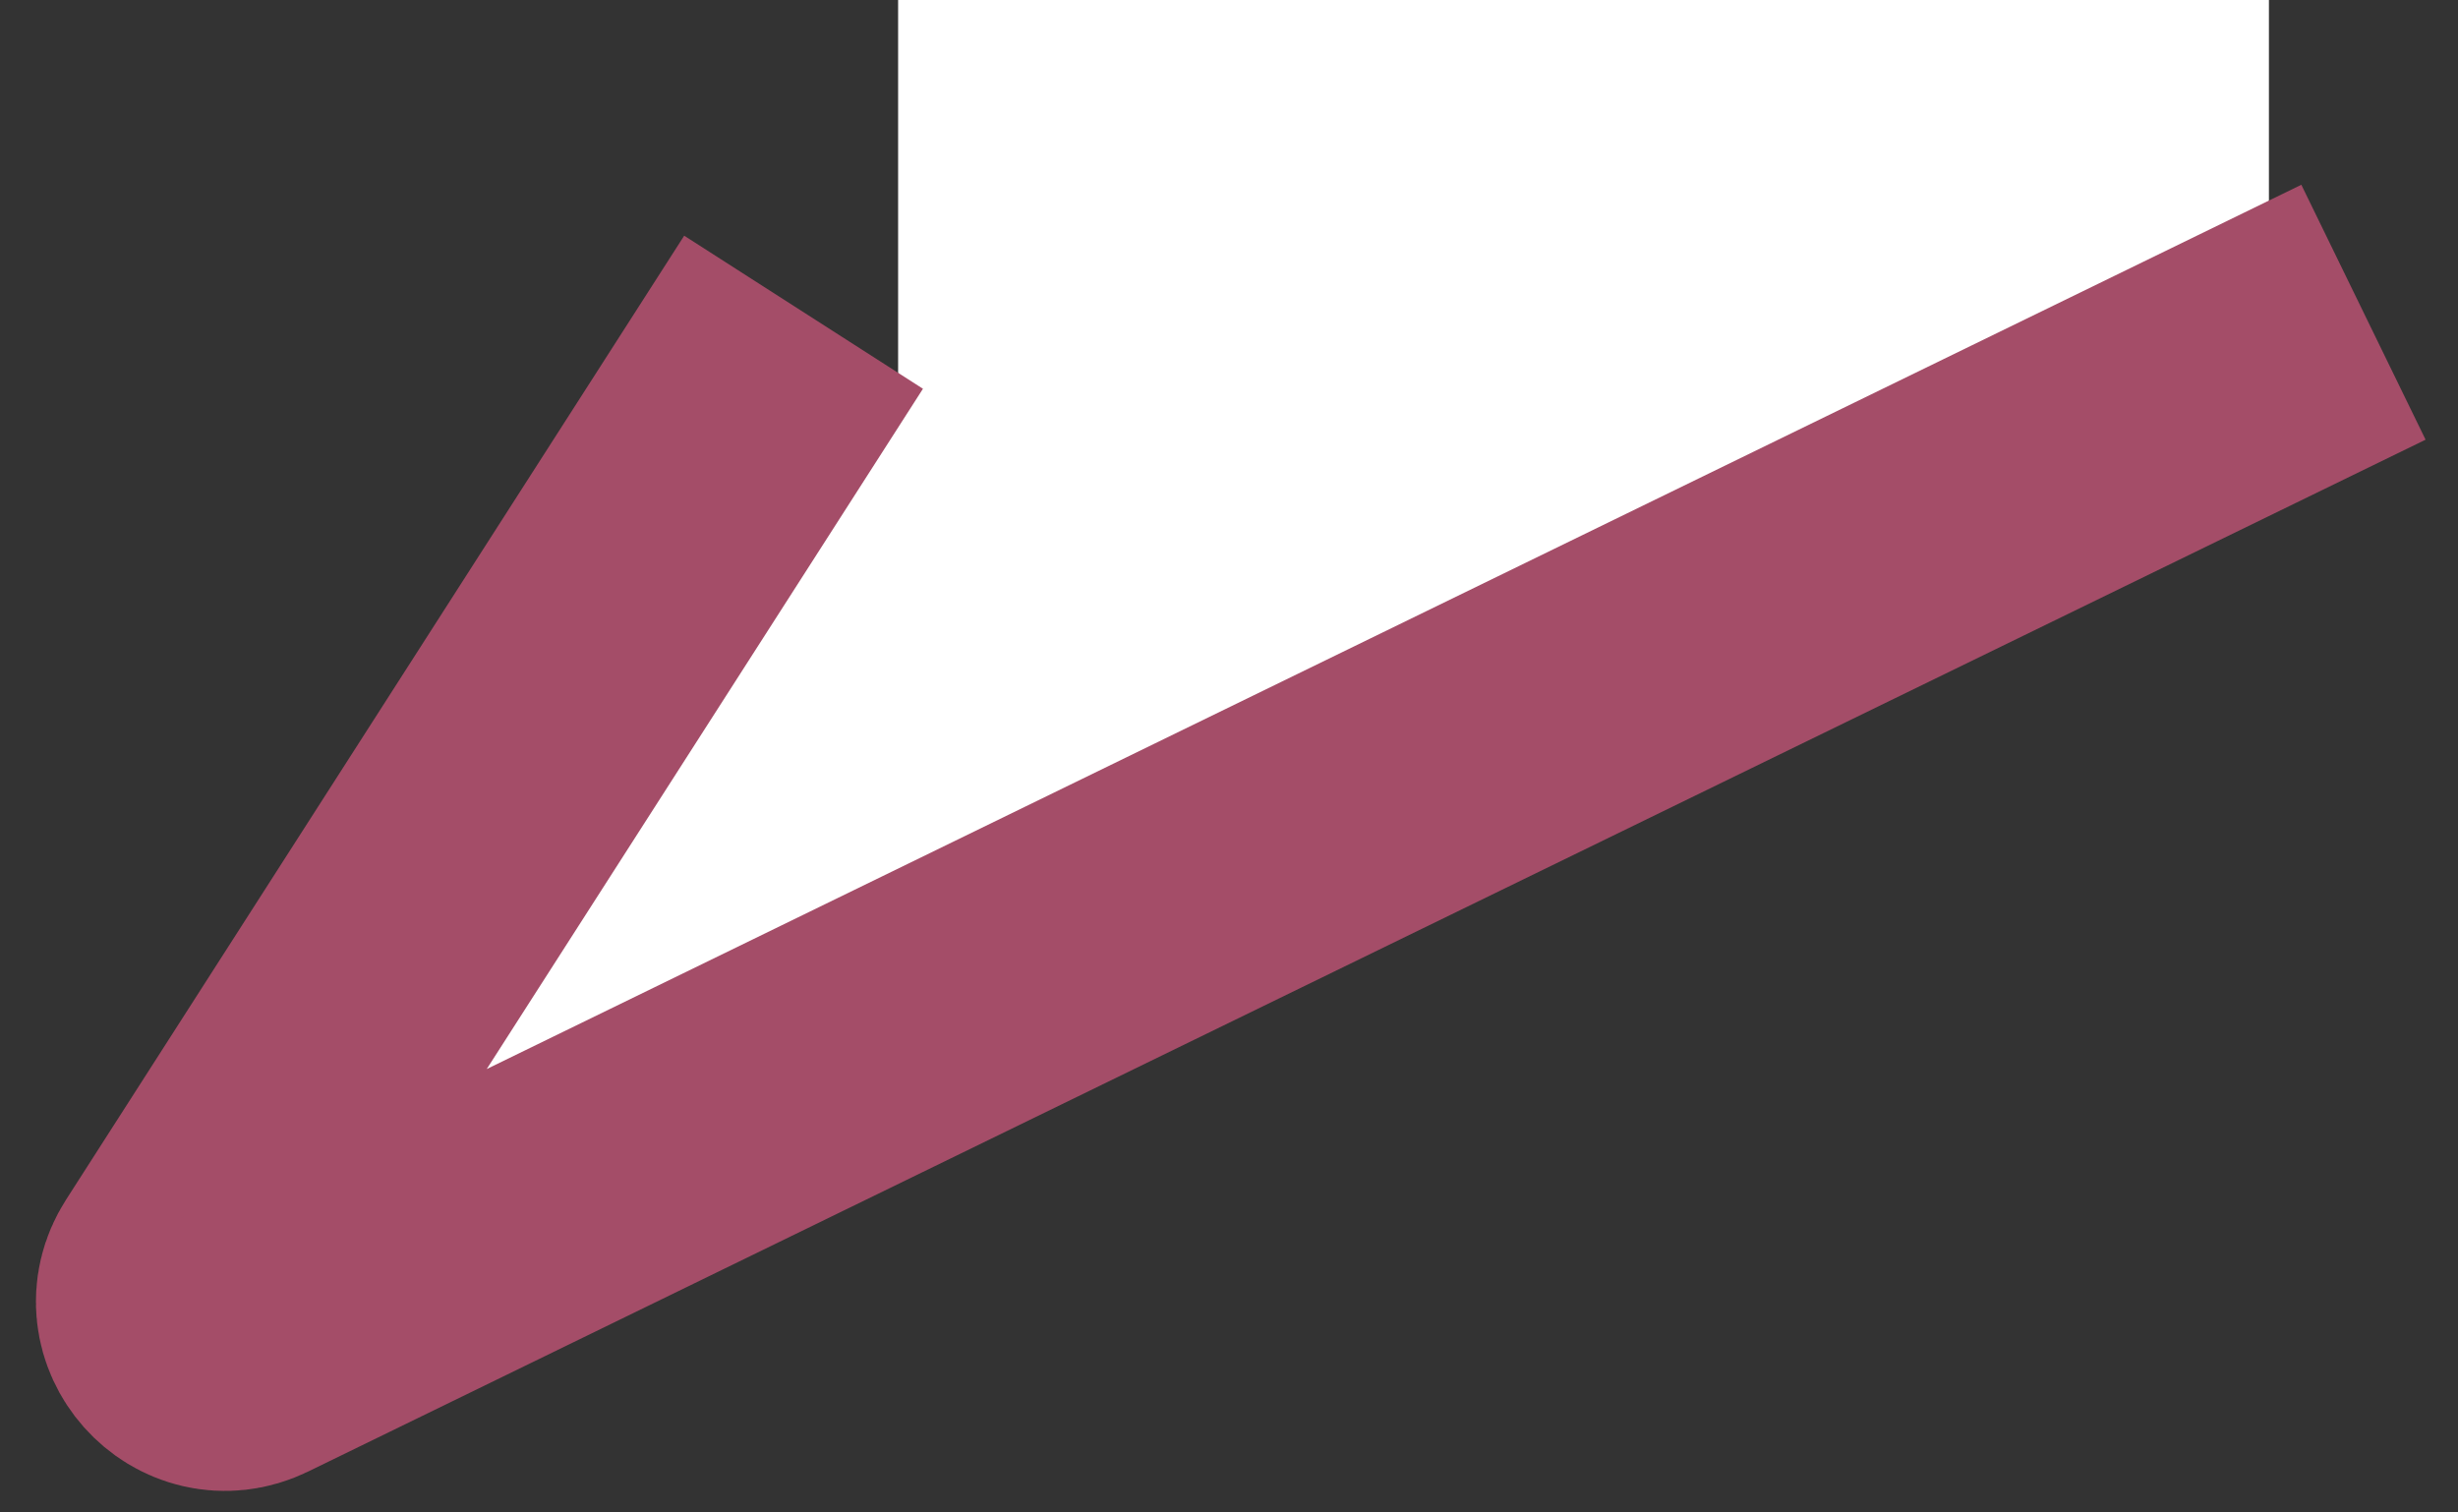 <svg width="26" height="16" viewBox="0 0 26 16" fill="none" xmlns="http://www.w3.org/2000/svg">
<rect x="0" y="0" width="26" height="16" fill="#333333" stroke="none"/>
<path d="M9.5 -1.52588e-05L24 0V3.303L2.982 13.992C2.506 14.234 2.033 13.663 2.359 13.241L9.5 4V-1.52588e-05Z" fill="white"/>
<path d="M25 3.303L2.602 14.219C2.147 14.441 1.689 13.925 1.962 13.5L8.5 3.303" stroke="#a44d68" stroke-width="3"/>
</svg>
